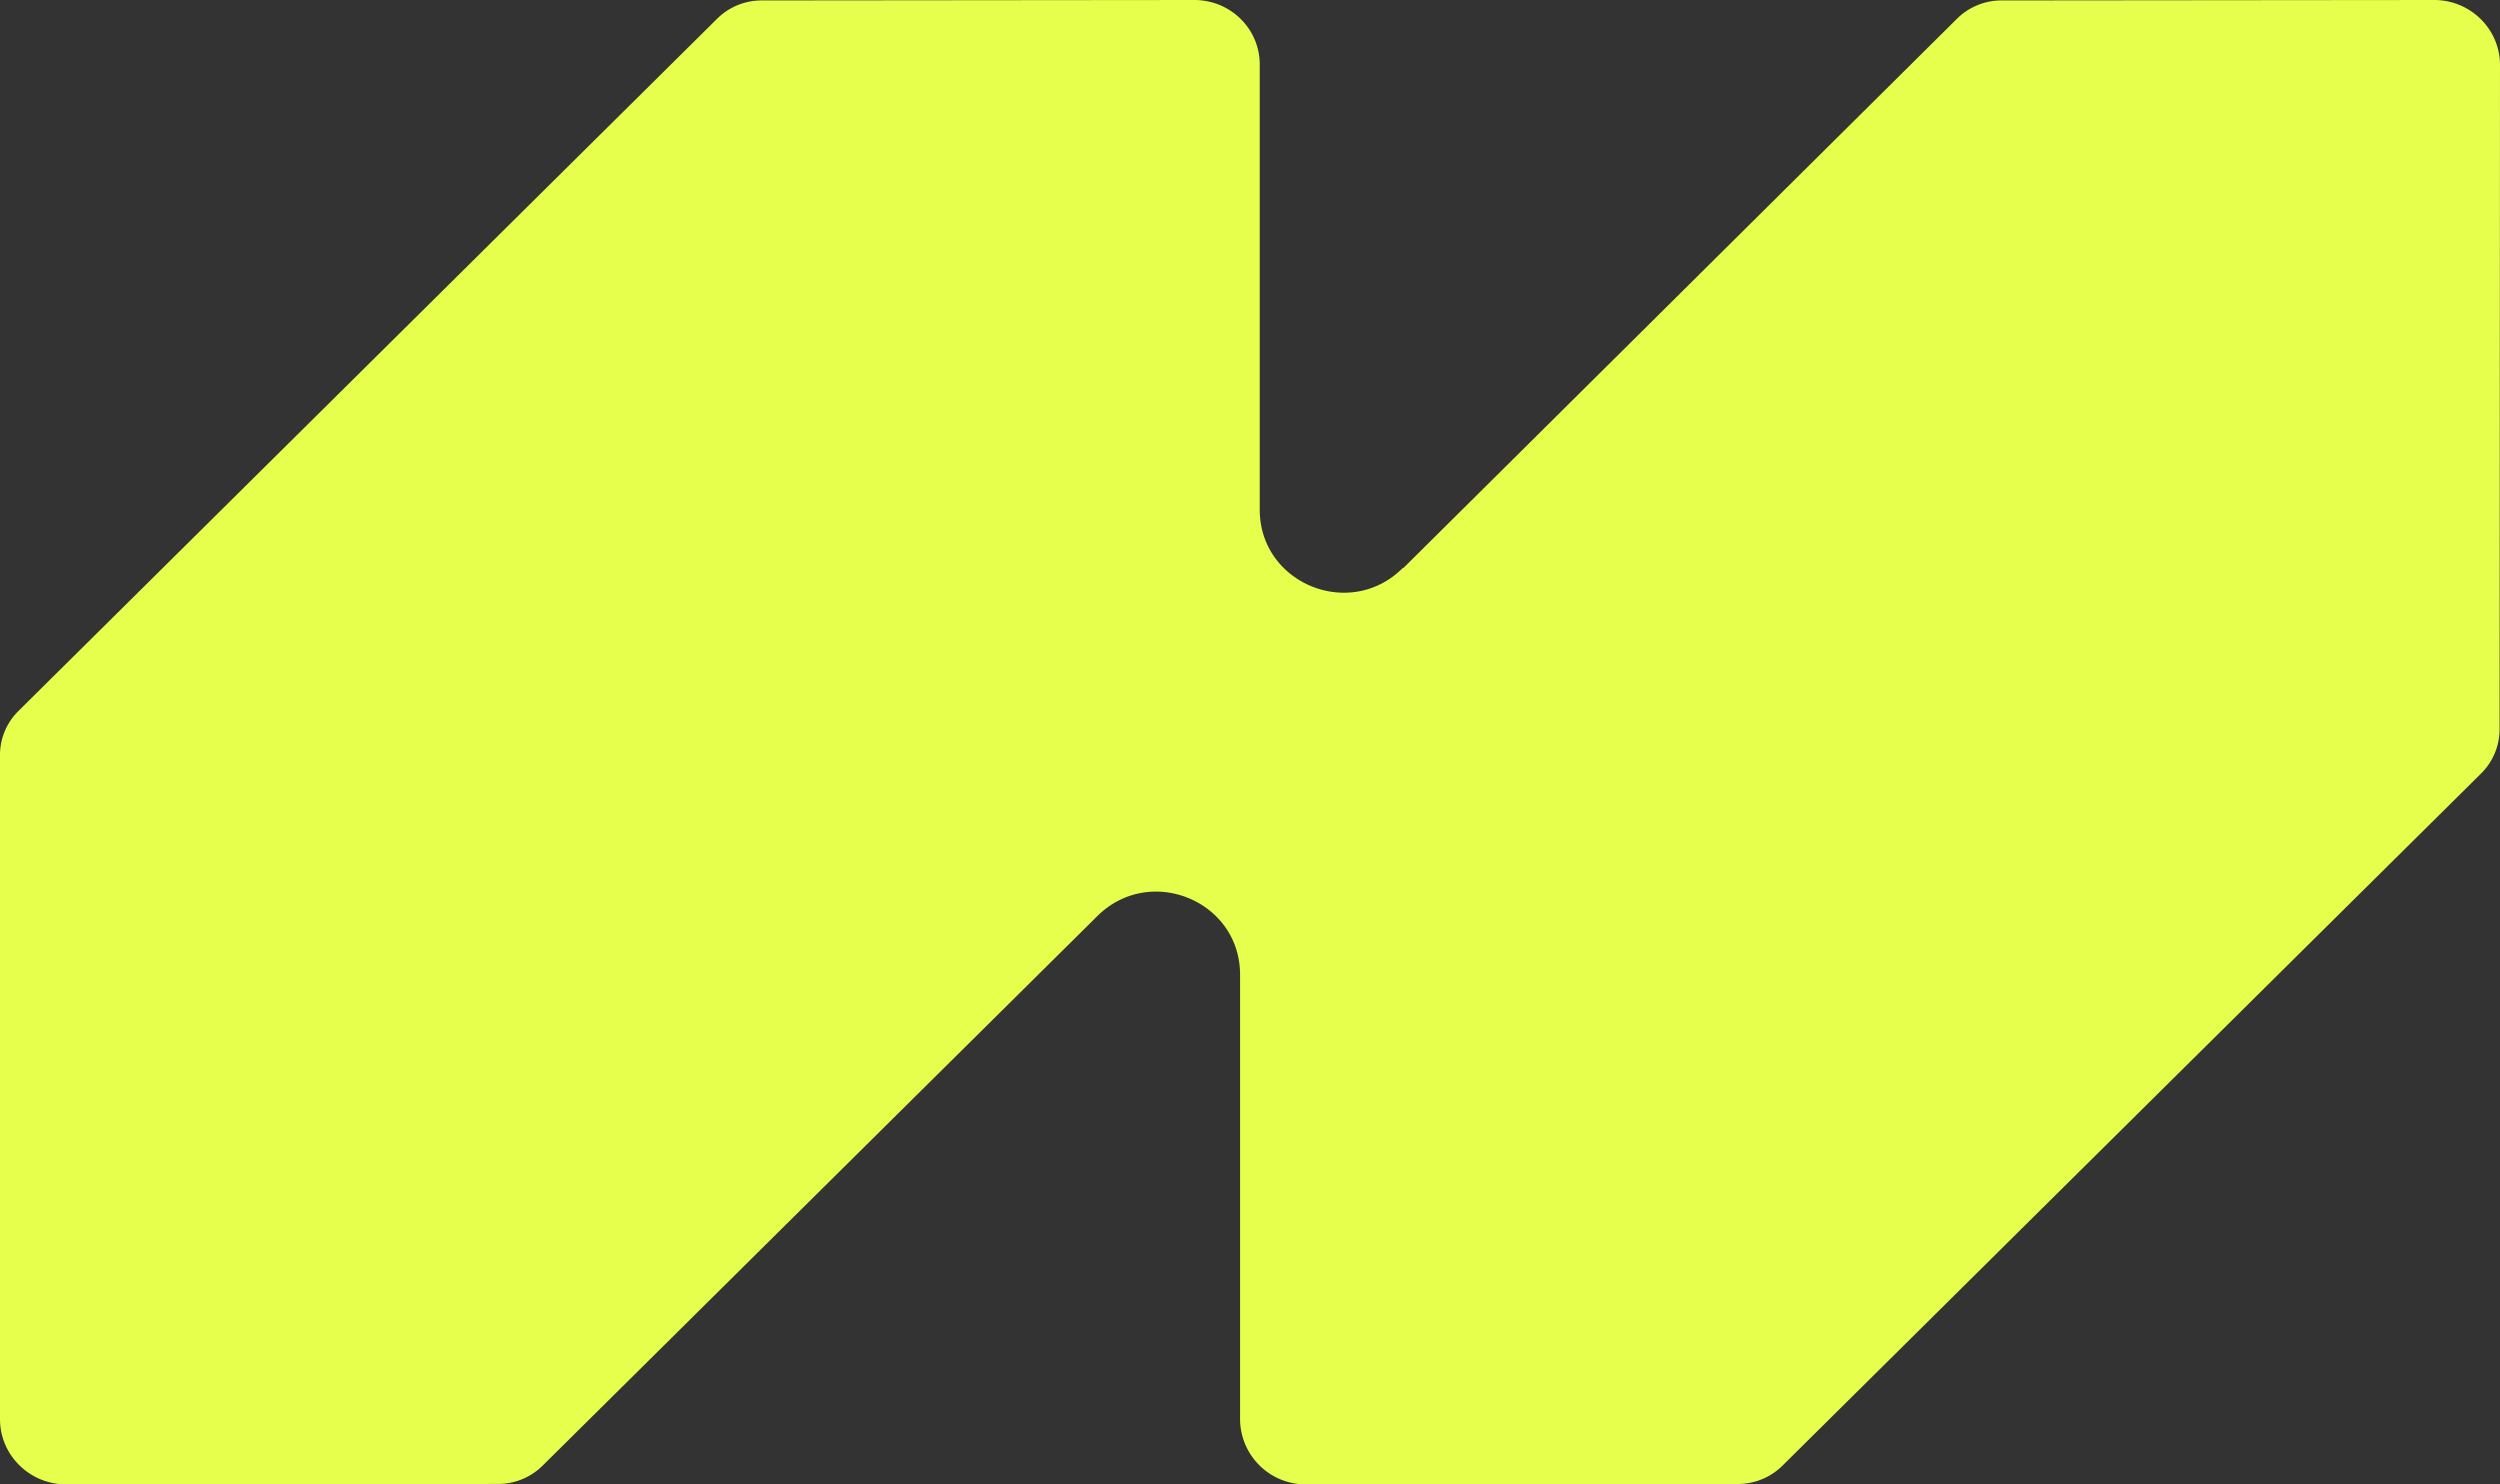<svg xmlns="http://www.w3.org/2000/svg" width="96" height="57" fill="none" viewBox="0 0 96 57"><rect x="0" y="0" width="96" height="57" fill="#333333" stroke="none"/><path fill="#e6ff4c" d="M93.472 0 76.853.016a2.43 2.43 0 0 0-1.701.7L53.91 21.792l-.056.031c-2.022 2.005-5.48.58-5.48-2.25V2.506C48.39 1.12 47.258 0 45.862 0l-16.62.016a2.43 2.43 0 0 0-1.701.7L.707 27.303A2.38 2.38 0 0 0 0 29.061v25.434C0 55.879 1.14 57 2.537 57l16.595-.016a2.43 2.43 0 0 0 1.701-.7l21.305-21.107c2.023-2.005 5.481-.589 5.481 2.25v17.067A2.516 2.516 0 0 0 50.147 57l16.595-.015a2.43 2.43 0 0 0 1.701-.7l26.835-26.587c.473-.47.722-1.105.706-1.766L96 2.497C96 1.121 94.868 0 93.472 0"/></svg>